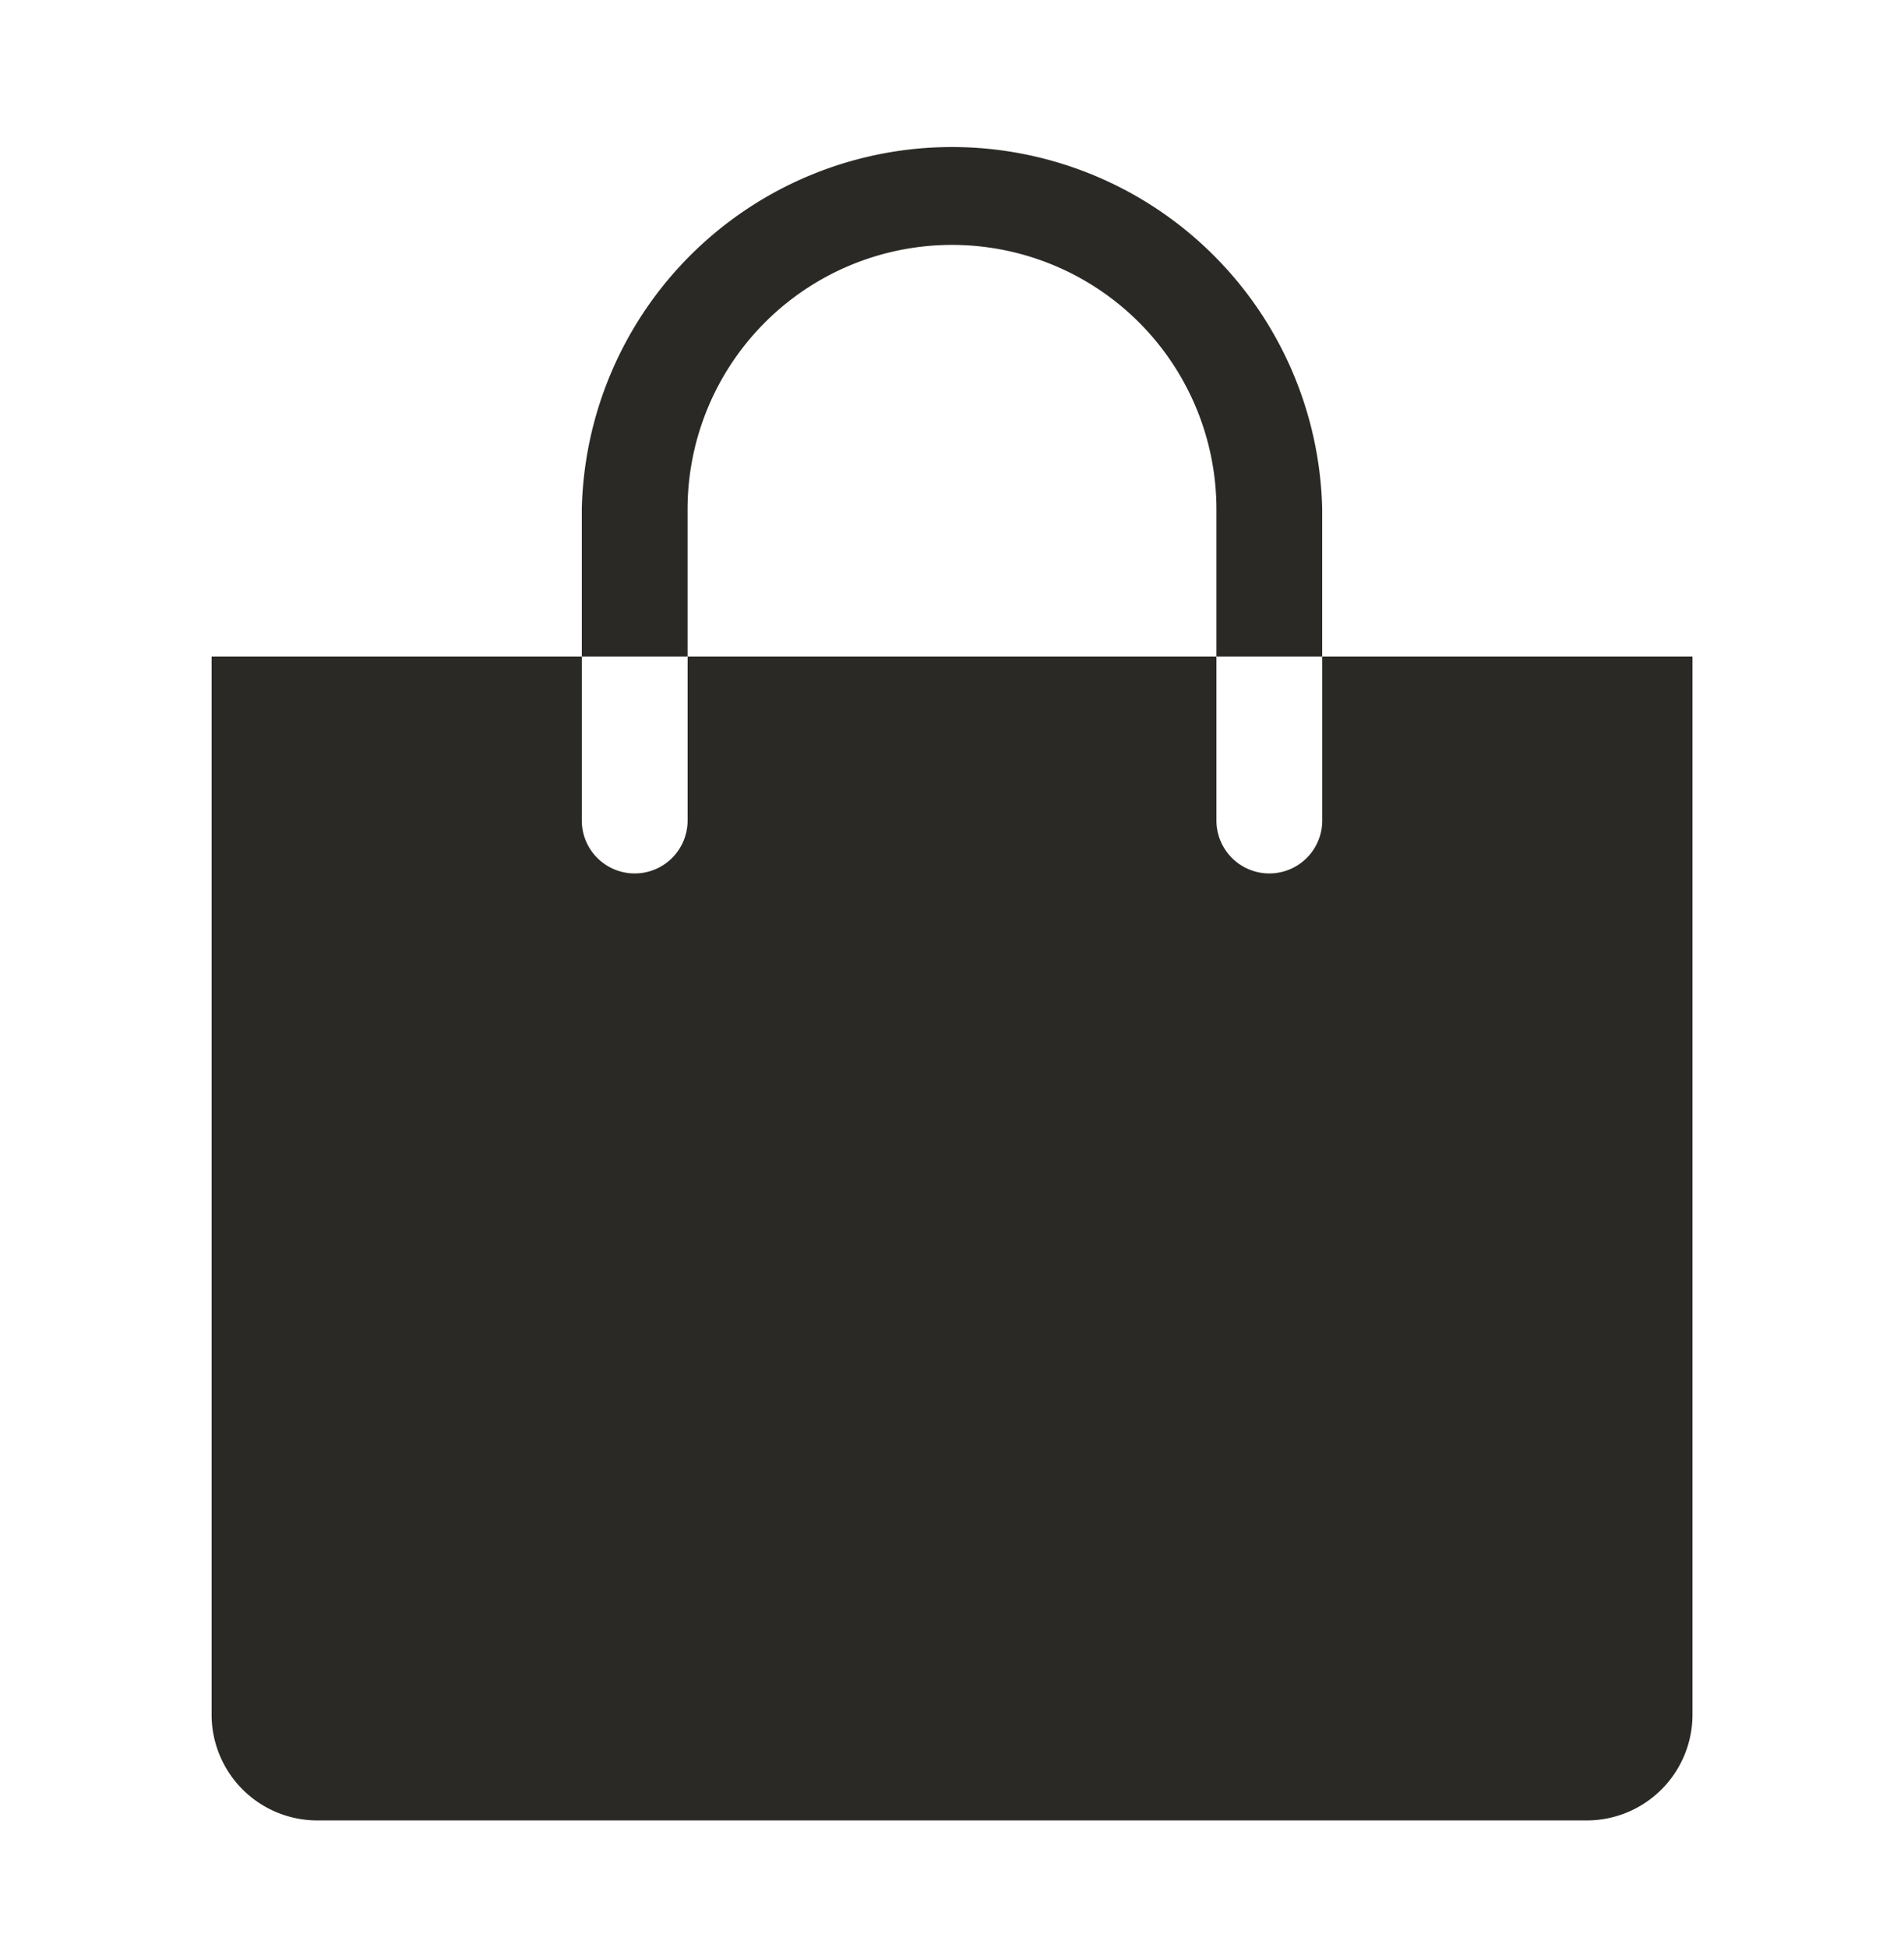 <svg xmlns="http://www.w3.org/2000/svg" width="44" height="45" fill="none"><g fill="#2A2925" clip-path="url(#a)"><path d="M15.889 11.769a6.111 6.111 0 0 1 12.222 0v3.398h2.444v-3.398a8.557 8.557 0 0 0-17.11 0v3.398h2.444z"/><path d="M30.556 15.167v3.789a1.222 1.222 0 1 1-2.445 0v-3.79H15.89v3.79a1.222 1.222 0 0 1-2.445 0v-3.79H4.89v24.445a2.444 2.444 0 0 0 2.444 2.445h29.334a2.444 2.444 0 0 0 2.444-2.445V15.167z"/></g><defs><clipPath id="a"><path fill="#fff" d="M0 .5h44v44H0z"/></clipPath></defs></svg>